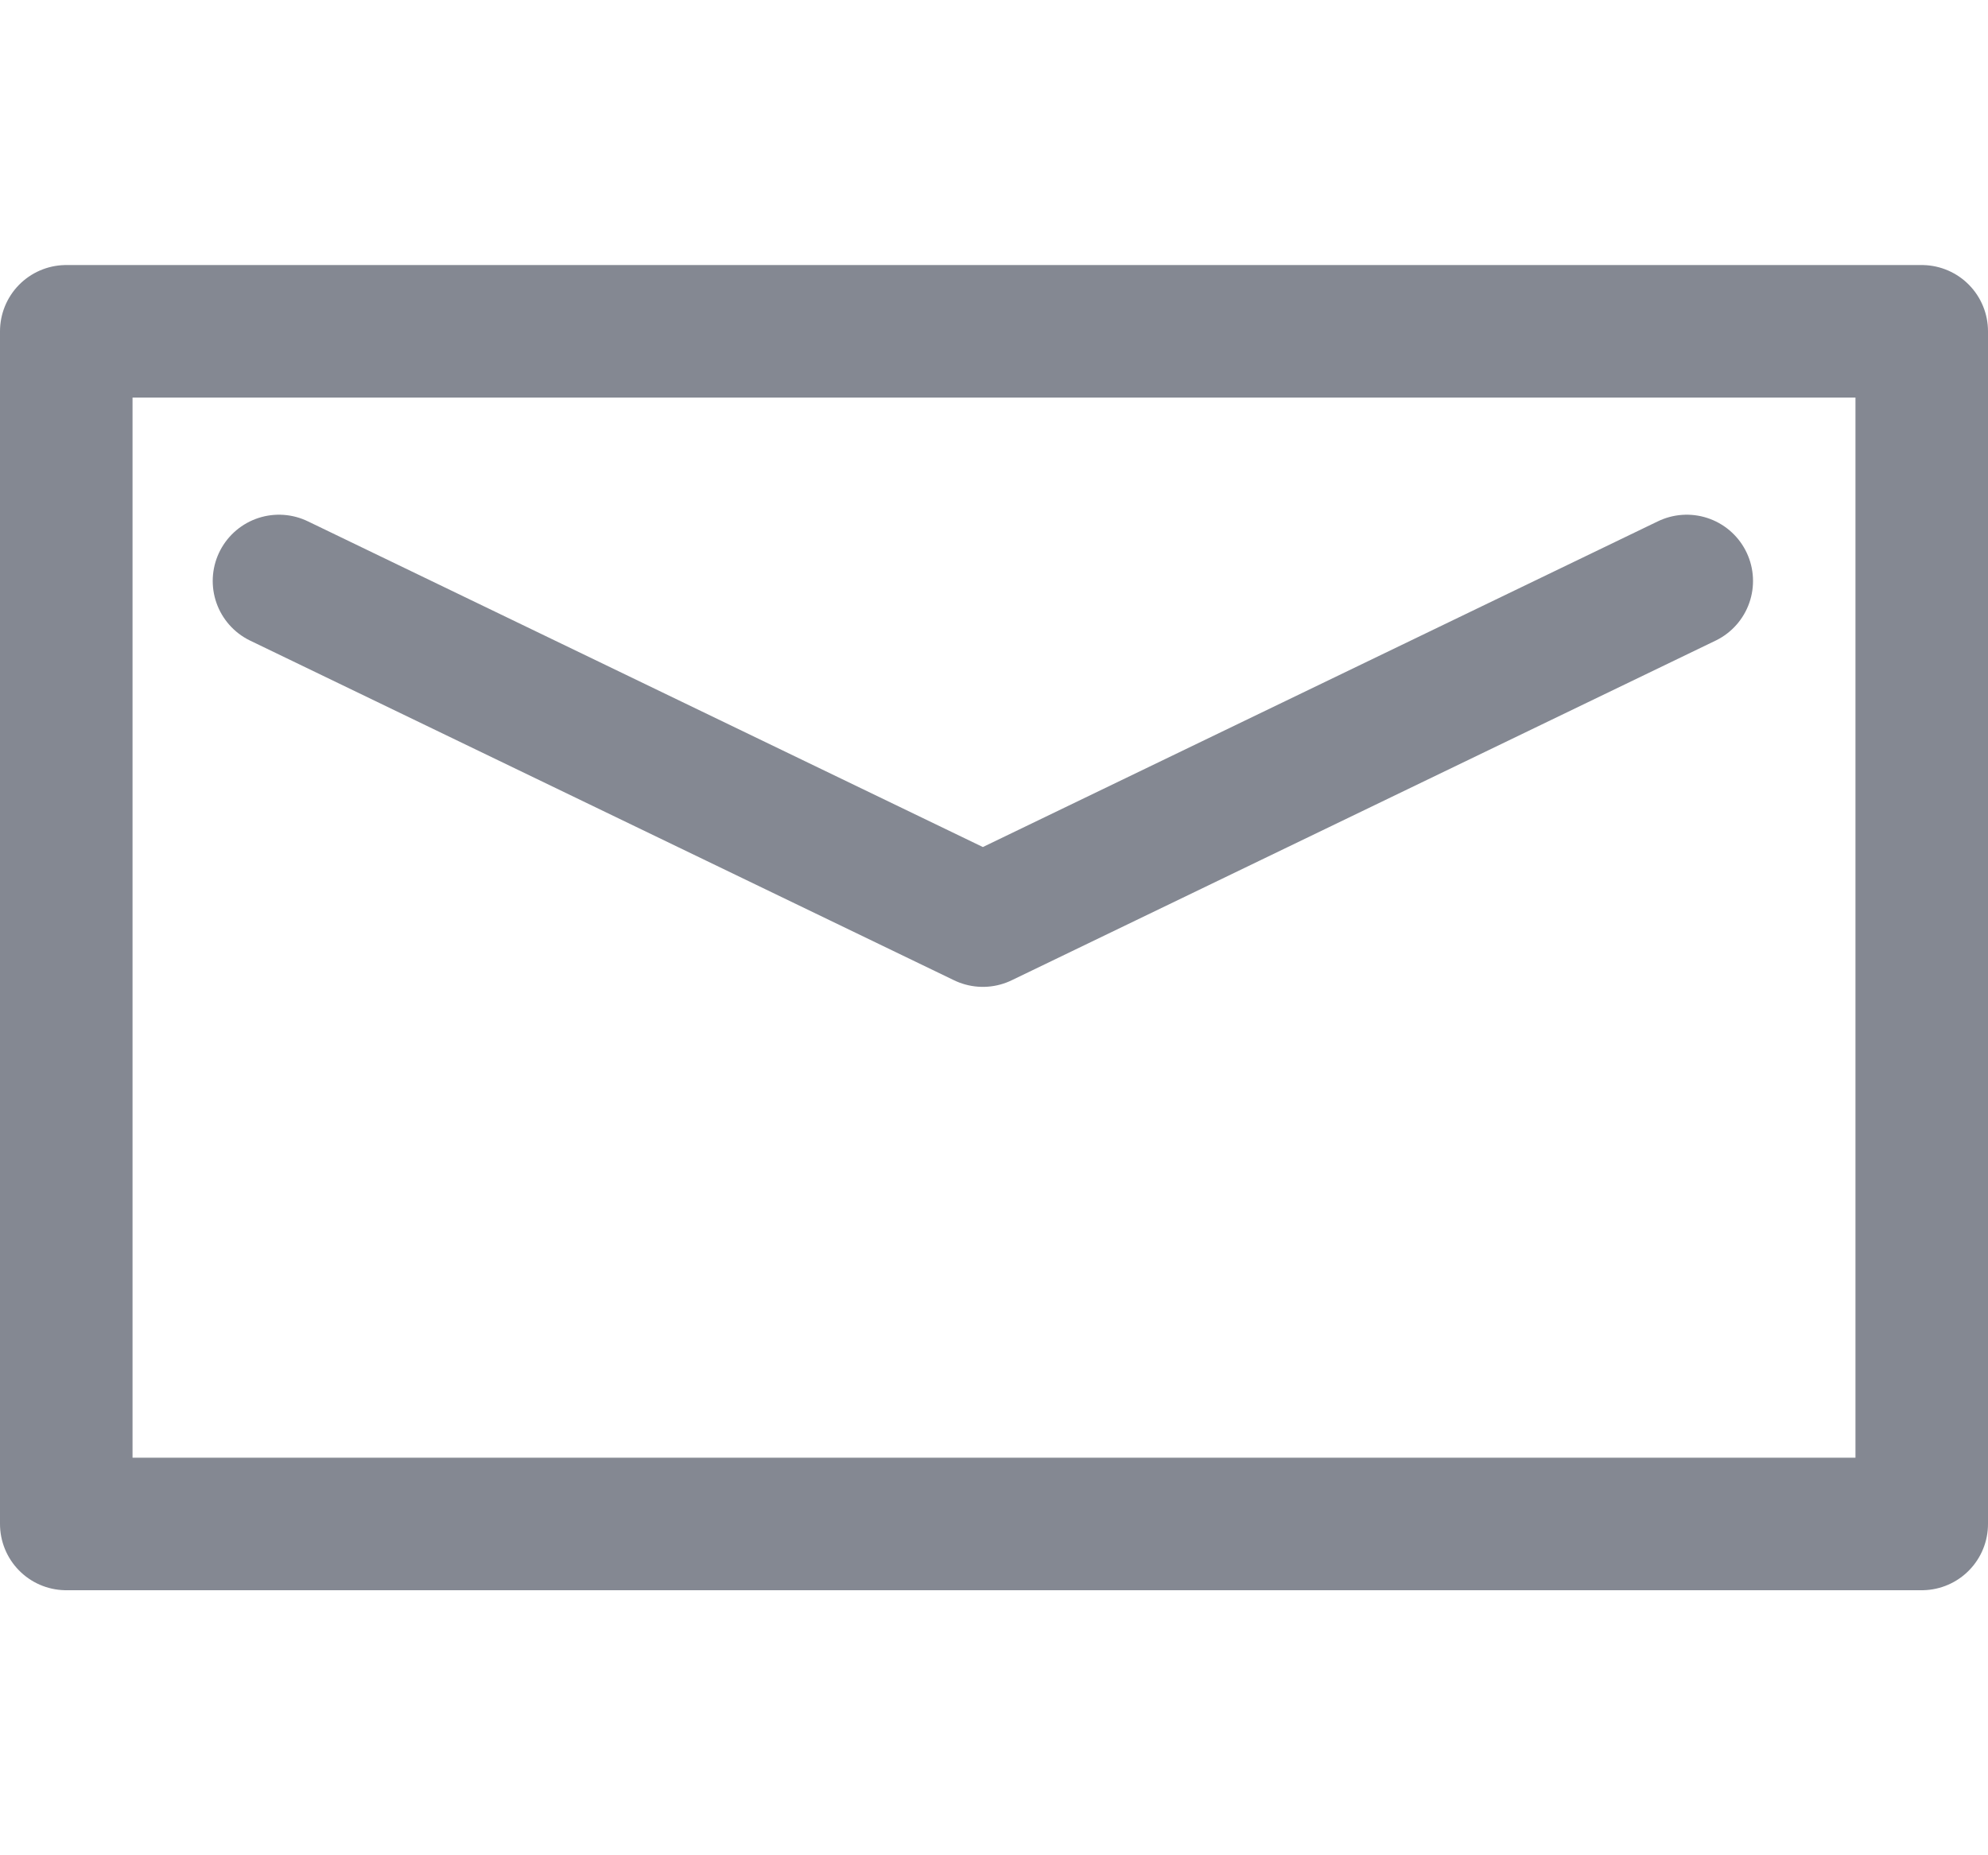<?xml version="1.0" encoding="UTF-8" standalone="no"?>
<svg width="15px" height="14px" viewBox="0 0 15 14" version="1.1" xmlns="http://www.w3.org/2000/svg" xmlns:xlink="http://www.w3.org/1999/xlink">
    <!-- Generator: Sketch 39.1 (31720) - http://www.bohemiancoding.com/sketch -->
    <title>Page 1</title>
    <desc>Created with Sketch.</desc>
    <defs></defs>
    <g id="Page-1" stroke="none" stroke-width="1" fill="none" fill-rule="evenodd" stroke-linecap="round" stroke-linejoin="round">
        <g transform="translate(0, 2)" stroke="#848892">
            <polygon id="Stroke-1" points="0.5 9.5 14.5 9.5 14.5 0.5 0.5 0.5"></polygon>
            <polyline id="Stroke-3" points="2.105 2.384 7.416 4.947 12.727 2.384"></polyline>
        </g>
    </g>
</svg>